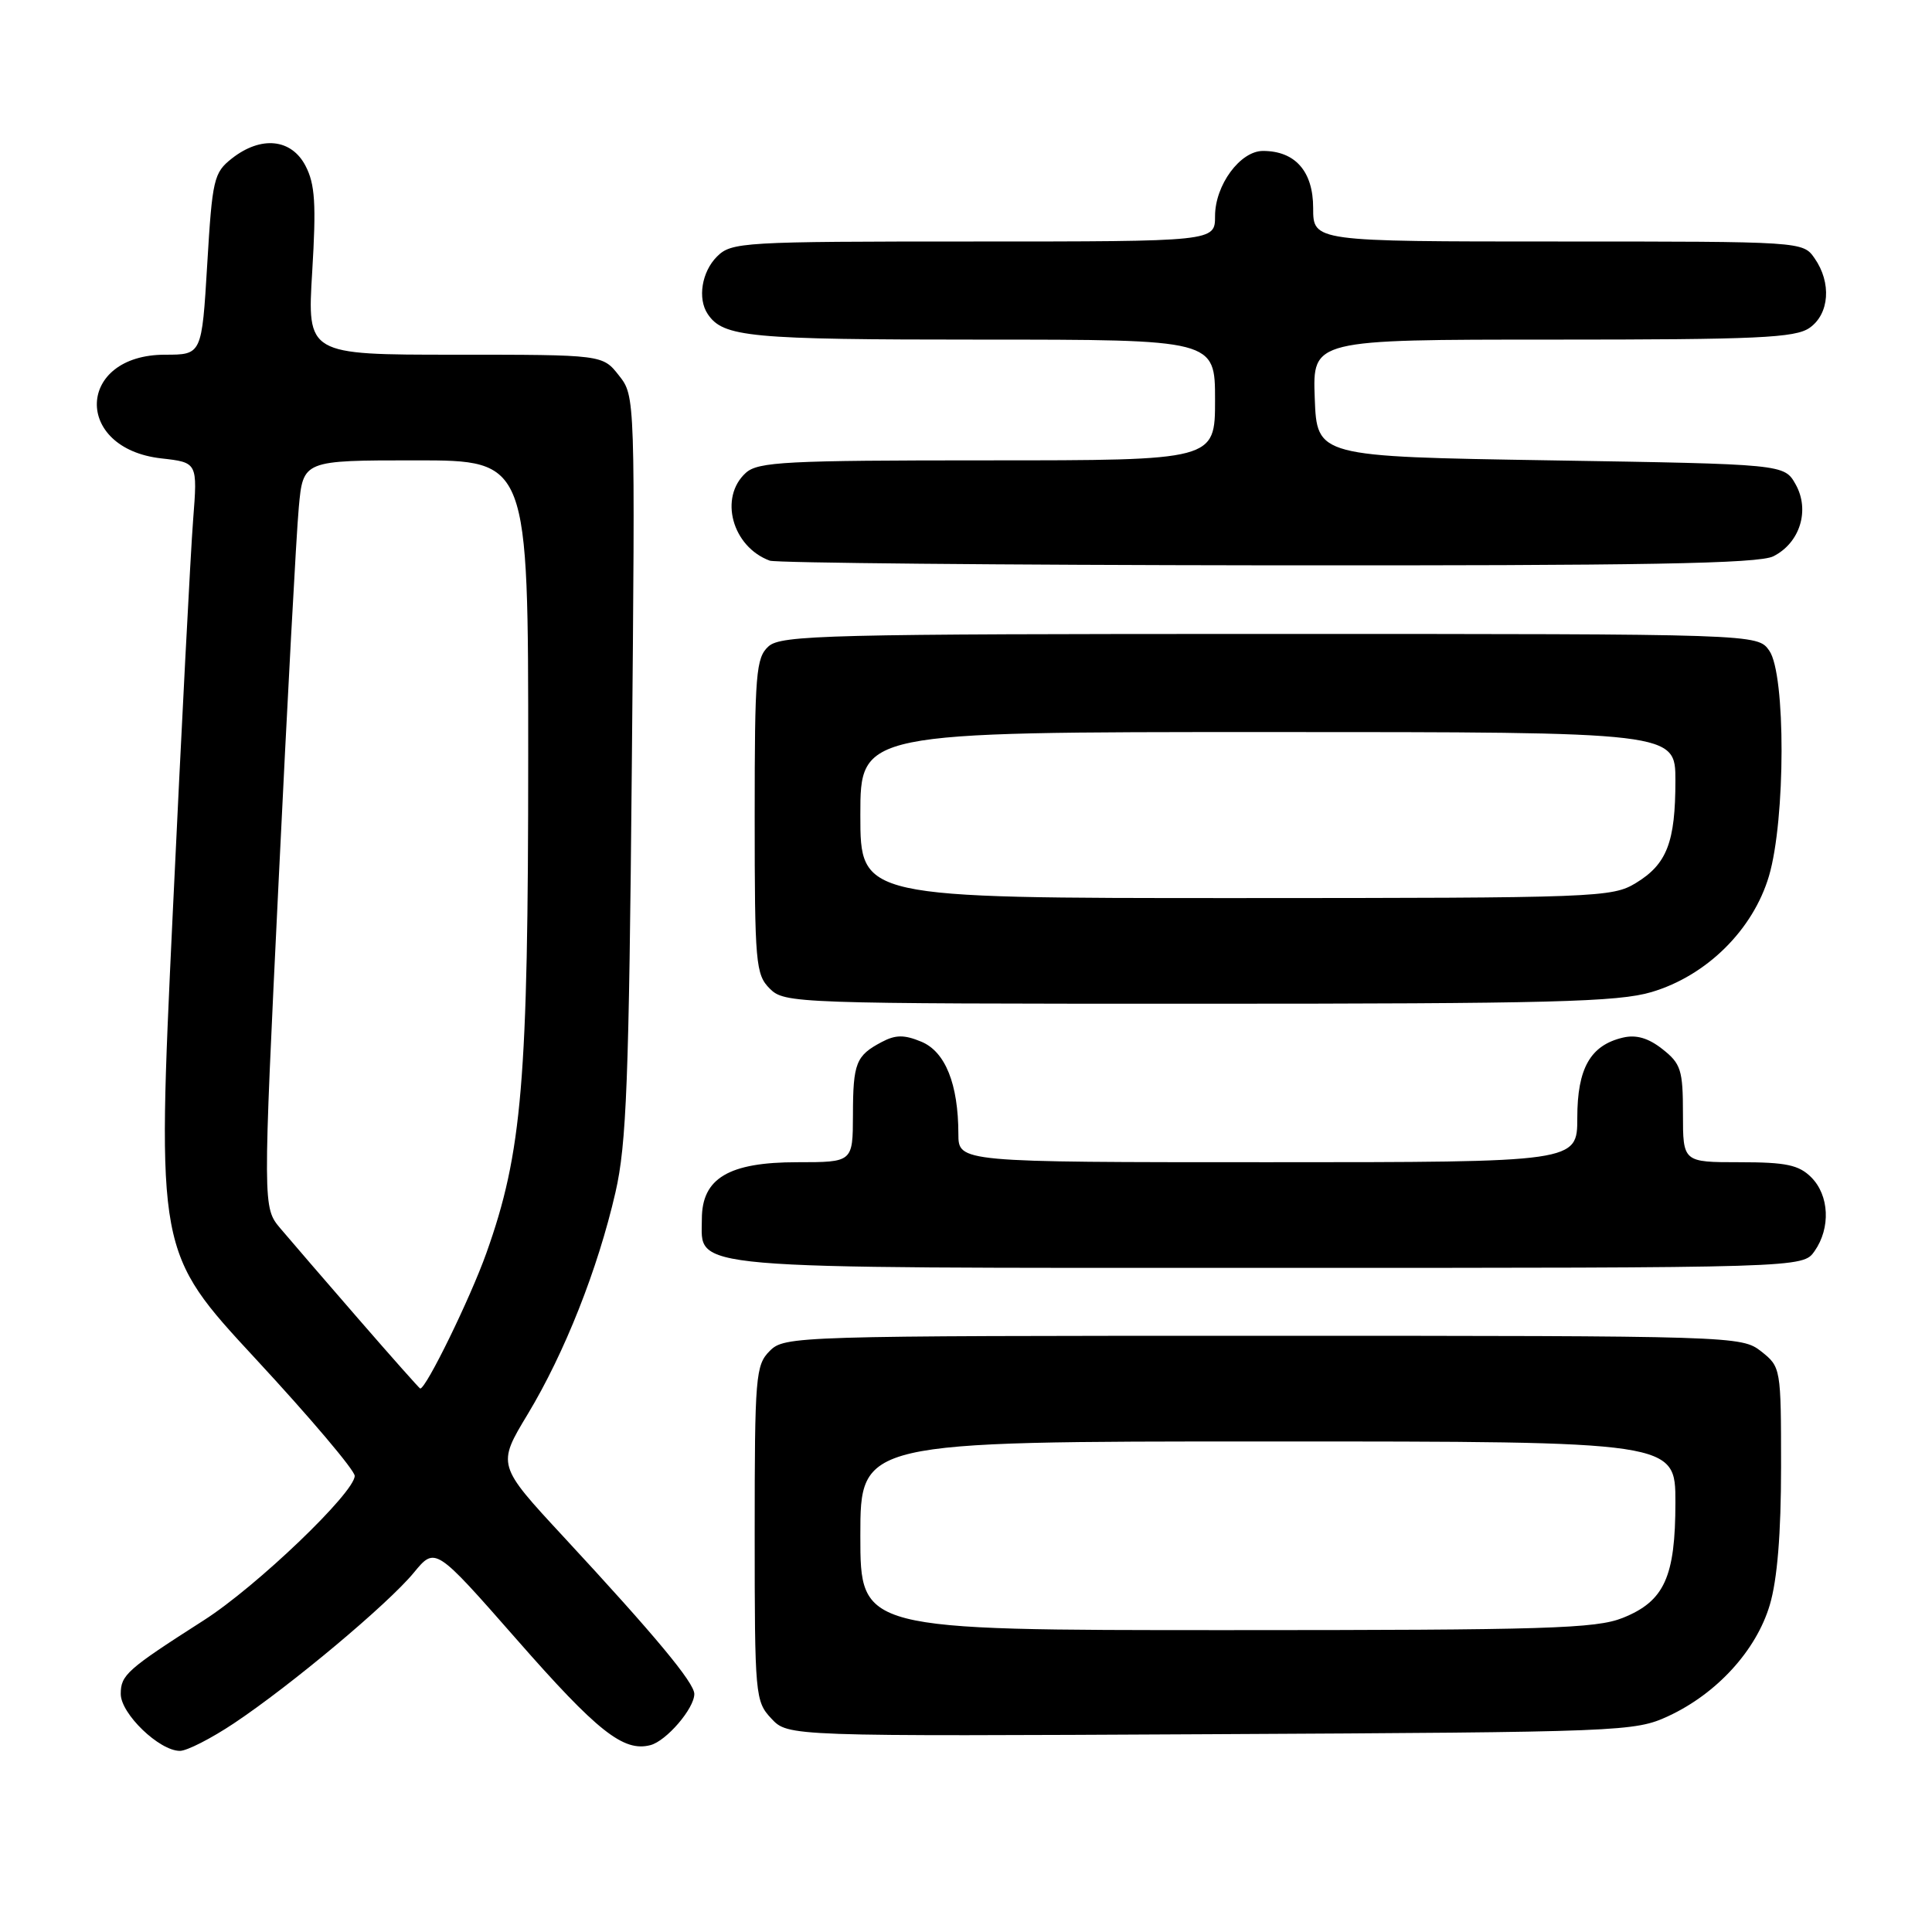 <?xml version="1.0" encoding="UTF-8" standalone="no"?>
<!DOCTYPE svg PUBLIC "-//W3C//DTD SVG 1.1//EN" "http://www.w3.org/Graphics/SVG/1.1/DTD/svg11.dtd" >
<svg xmlns="http://www.w3.org/2000/svg" xmlns:xlink="http://www.w3.org/1999/xlink" version="1.1" viewBox="0 0 256 256">
 <g >
 <path fill="currentColor"
d=" M 31.01 228.34 C 38.58 223.29 51.40 212.55 54.83 208.39 C 57.67 204.94 57.67 204.94 68.45 217.22 C 79.16 229.44 82.62 232.17 86.18 231.24 C 88.30 230.69 92.00 226.38 92.00 224.46 C 92.00 222.97 86.82 216.74 74.68 203.64 C 65.86 194.12 65.86 194.12 69.93 187.38 C 74.82 179.26 79.21 168.18 81.55 158.00 C 83.02 151.61 83.34 143.22 83.72 101.50 C 84.17 52.49 84.17 52.49 82.01 49.75 C 79.85 47.00 79.85 47.00 60.28 47.00 C 40.70 47.00 40.70 47.00 41.37 35.99 C 41.91 27.05 41.75 24.41 40.49 21.99 C 38.62 18.37 34.59 17.96 30.72 21.00 C 28.33 22.88 28.13 23.75 27.46 35.00 C 26.74 47.00 26.74 47.00 21.87 47.00 C 10.13 47.00 9.68 59.42 21.38 60.74 C 26.18 61.28 26.18 61.28 25.59 68.89 C 25.26 73.08 24.04 96.62 22.88 121.20 C 20.77 165.91 20.77 165.91 33.88 180.06 C 41.10 187.85 47.00 194.82 47.00 195.56 C 47.00 197.77 33.97 210.25 27.00 214.70 C 16.81 221.22 16.00 221.94 16.00 224.46 C 16.00 227.08 21.11 232.00 23.84 232.00 C 24.77 232.00 28.00 230.35 31.01 228.34 Z  M 221.07 227.39 C 227.49 224.41 232.72 218.69 234.51 212.65 C 235.50 209.31 236.00 203.21 236.00 194.39 C 236.00 181.27 235.97 181.13 233.37 179.07 C 230.76 177.03 229.96 177.00 167.37 177.00 C 105.33 177.00 103.96 177.04 102.00 179.00 C 100.12 180.88 100.00 182.33 100.00 203.19 C 100.00 224.70 100.07 225.44 102.21 227.72 C 104.42 230.08 104.42 230.08 160.46 229.79 C 215.09 229.51 216.62 229.45 221.07 227.39 Z  M 240.44 165.78 C 242.59 162.71 242.39 158.39 240.00 156.00 C 238.36 154.36 236.67 154.00 230.50 154.00 C 223.00 154.00 223.00 154.00 223.00 147.57 C 223.00 141.78 222.73 140.94 220.29 139.02 C 218.42 137.54 216.80 137.07 215.04 137.49 C 210.74 138.50 209.00 141.55 209.00 148.11 C 209.00 154.00 209.00 154.00 168.00 154.00 C 127.00 154.00 127.00 154.00 126.99 150.25 C 126.98 143.64 125.26 139.35 122.08 138.03 C 119.81 137.09 118.67 137.10 116.84 138.07 C 113.42 139.87 113.03 140.85 113.02 147.75 C 113.00 154.00 113.00 154.00 105.63 154.00 C 96.57 154.00 93.00 156.12 93.00 161.52 C 93.00 168.30 89.49 168.00 168.17 168.00 C 238.89 168.00 238.89 168.00 240.44 165.78 Z  M 218.85 131.45 C 226.15 129.28 232.29 123.20 234.40 116.07 C 236.60 108.61 236.63 89.34 234.44 86.22 C 232.89 84.00 232.89 84.00 168.27 84.00 C 109.55 84.00 103.49 84.15 101.83 85.65 C 100.17 87.16 100.00 89.23 100.00 108.15 C 100.00 127.67 100.13 129.13 102.00 131.00 C 103.95 132.95 105.33 133.00 158.82 133.00 C 205.40 133.00 214.42 132.77 218.85 131.45 Z  M 234.98 73.71 C 238.51 71.93 239.85 67.60 237.93 64.18 C 236.42 61.50 236.42 61.50 205.46 61.00 C 174.50 60.50 174.50 60.50 174.21 52.75 C 173.92 45.00 173.92 45.00 205.74 45.00 C 232.92 45.00 237.88 44.77 239.78 43.44 C 242.41 41.60 242.71 37.46 240.44 34.22 C 238.89 32.00 238.84 32.00 206.44 32.00 C 174.00 32.00 174.00 32.00 174.00 27.56 C 174.00 22.71 171.62 20.00 167.35 20.00 C 164.33 20.00 161.00 24.53 161.00 28.63 C 161.00 32.00 161.00 32.00 129.00 32.00 C 98.33 32.00 96.92 32.08 95.00 34.00 C 92.98 36.02 92.41 39.57 93.77 41.60 C 95.82 44.68 99.25 45.00 129.93 45.00 C 161.00 45.00 161.00 45.00 161.00 53.00 C 161.00 61.00 161.00 61.00 130.83 61.00 C 104.16 61.00 100.45 61.19 98.83 62.65 C 95.23 65.91 97.02 72.46 102.00 74.29 C 102.83 74.59 132.52 74.87 168.00 74.91 C 217.90 74.96 233.06 74.69 234.98 73.71 Z  M 47.50 174.77 C 43.10 169.70 38.45 164.31 37.16 162.78 C 34.82 160.00 34.82 160.00 36.92 116.75 C 38.07 92.96 39.27 70.69 39.59 67.25 C 40.16 61.00 40.16 61.00 55.08 61.00 C 70.00 61.00 70.00 61.00 69.99 100.25 C 69.99 143.28 69.19 152.74 64.45 166.03 C 62.31 172.04 56.45 184.03 55.68 183.99 C 55.58 183.98 51.90 179.84 47.50 174.77 Z  M 114.00 203.50 C 114.00 191.00 114.00 191.00 168.00 191.00 C 222.00 191.00 222.00 191.00 222.00 199.05 C 222.00 208.97 220.54 212.17 215.02 214.38 C 211.47 215.80 204.88 216.00 162.48 216.00 C 114.00 216.00 114.00 216.00 114.00 203.50 Z  M 114.00 108.00 C 114.00 97.00 114.00 97.00 168.00 97.00 C 222.00 97.00 222.00 97.00 222.00 103.43 C 222.00 111.58 220.88 114.50 216.77 117.00 C 213.62 118.92 211.71 118.99 163.75 119.00 C 114.00 119.00 114.00 119.00 114.00 108.00 Z "/>
</g>
</svg>